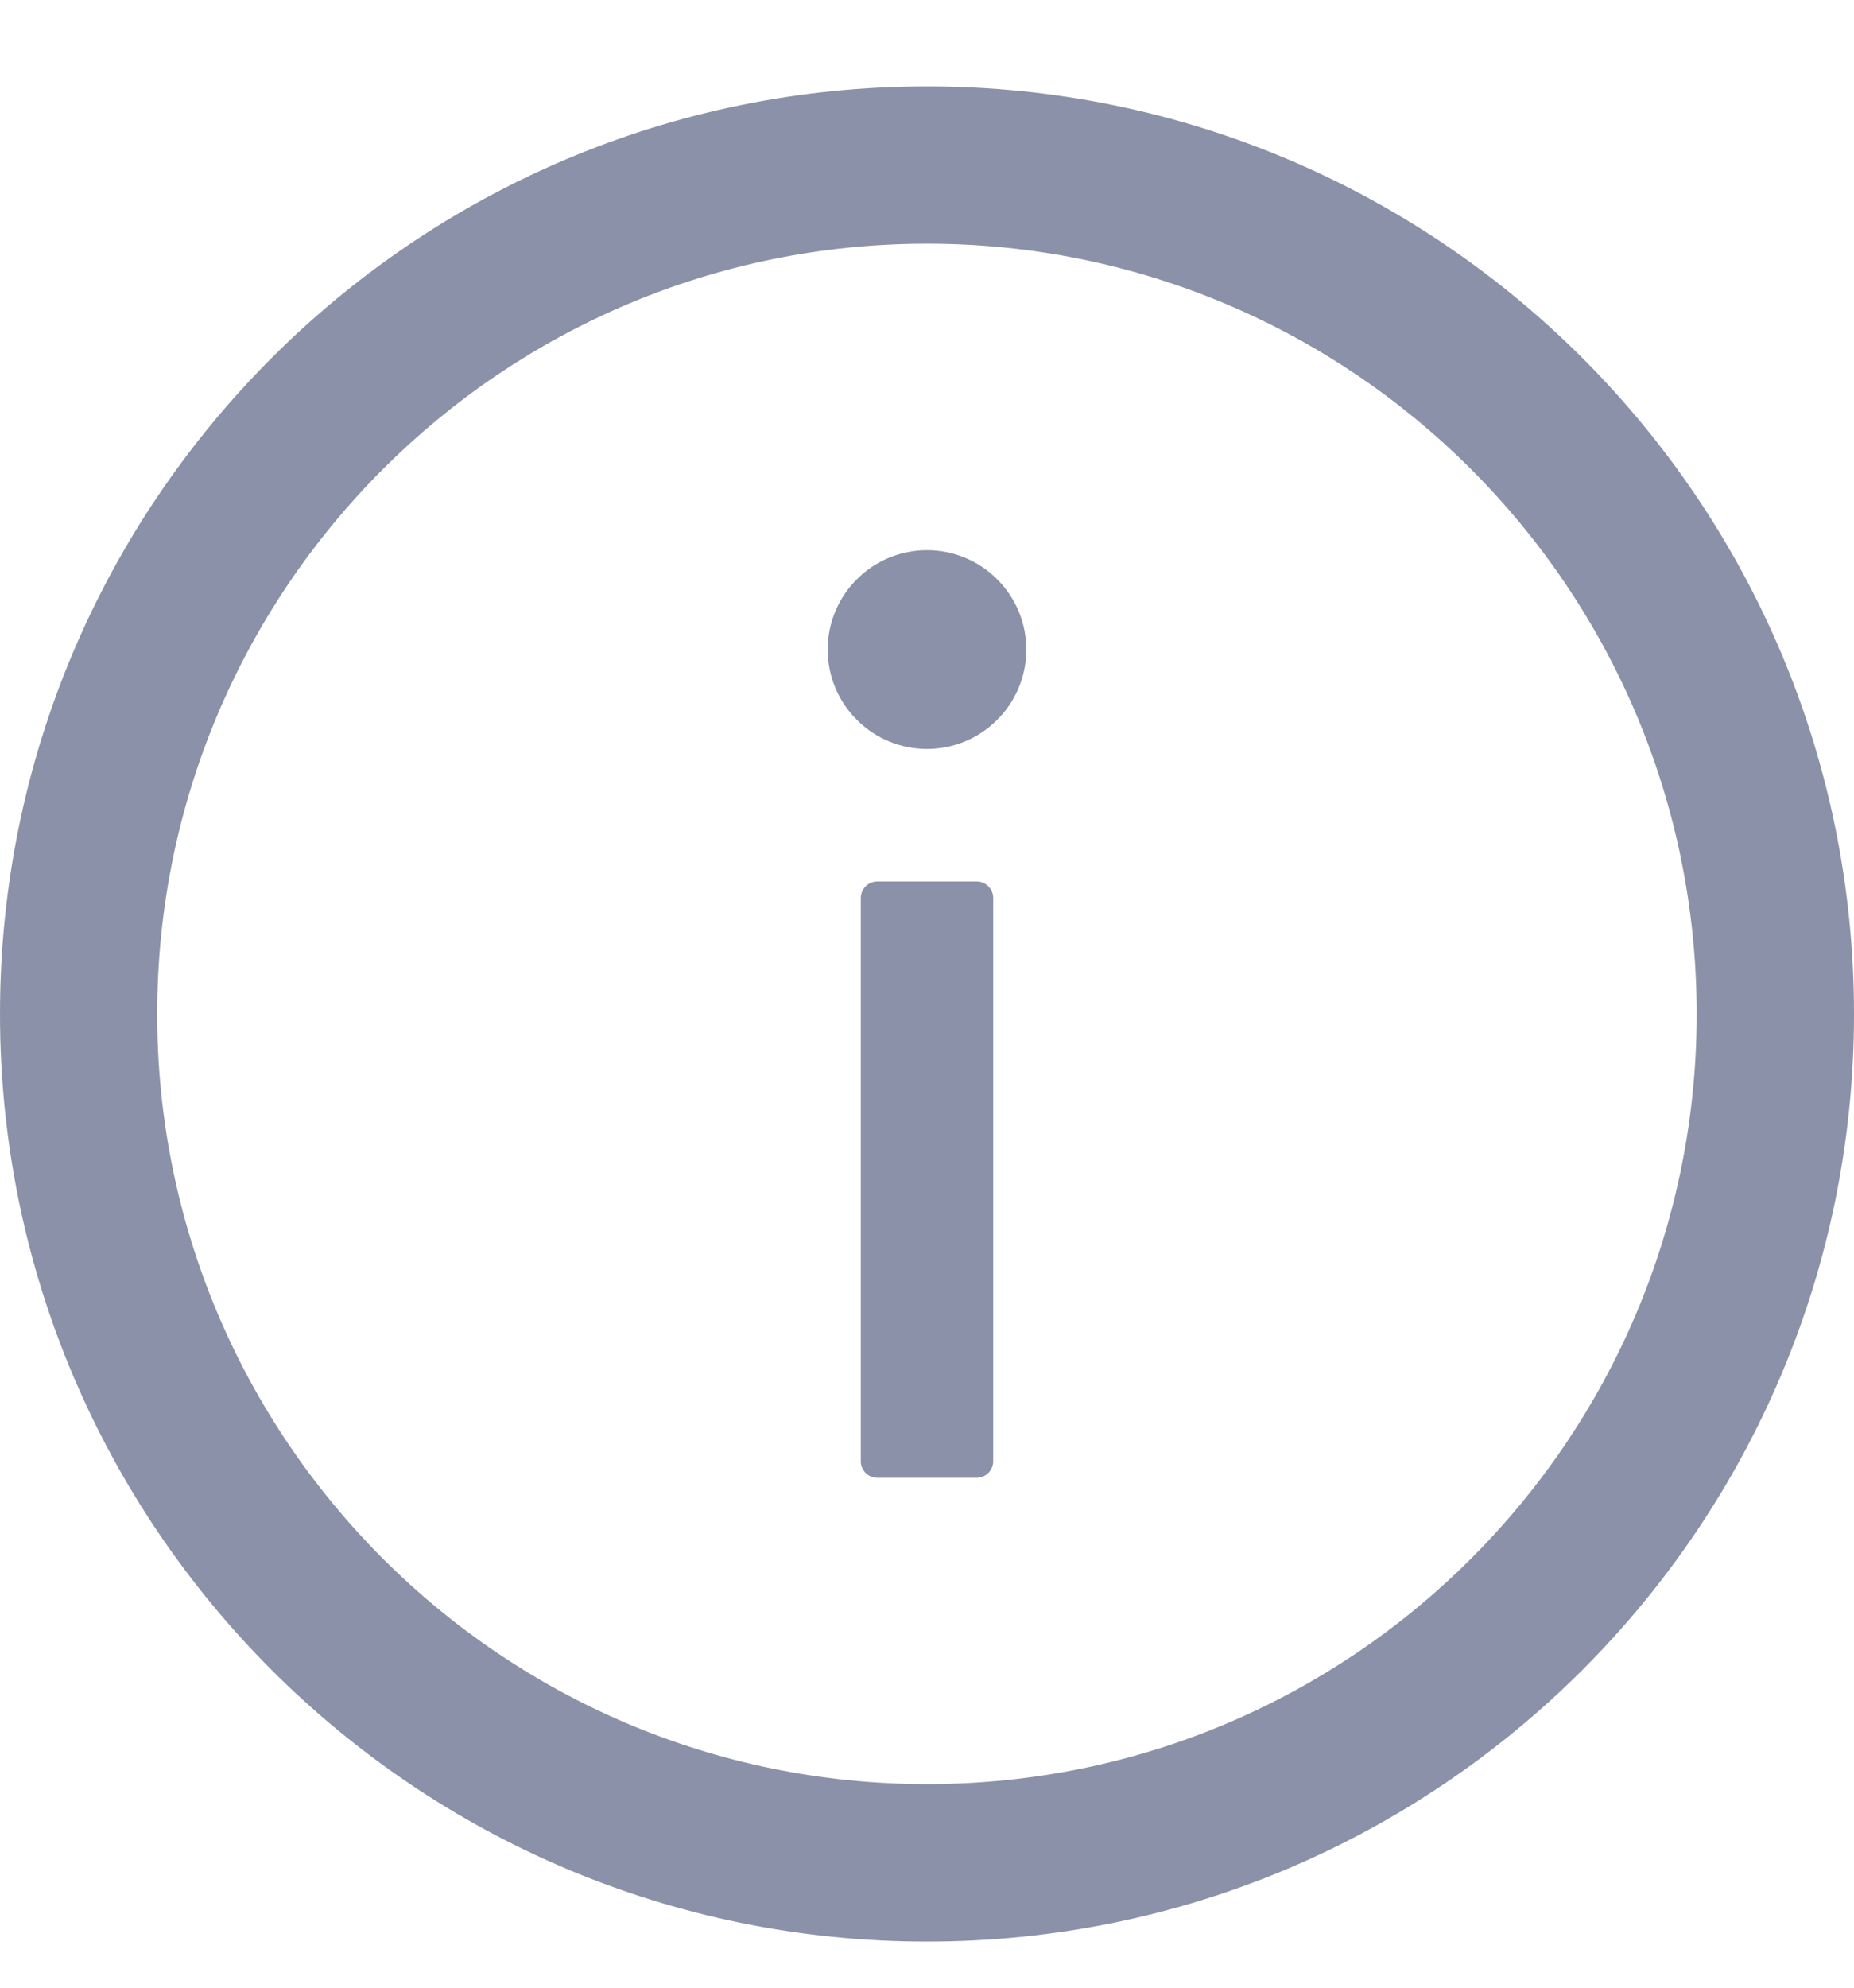 <svg width="14" height="15" viewBox="0 0 14 15" fill="none" xmlns="http://www.w3.org/2000/svg">
<path d="M7 0.652C3.134 0.652 -0 3.786 -0 7.652C-0 11.518 3.134 14.652 7 14.652C10.866 14.652 14 11.518 14 7.652C14 3.786 10.866 0.652 7 0.652ZM7 13.464C3.791 13.464 1.187 10.861 1.187 7.652C1.187 4.442 3.791 1.839 7 1.839C10.209 1.839 12.812 4.442 12.812 7.652C12.812 10.861 10.209 13.464 7 13.464Z" fill="#8A91A8"/>
<path d="M6.25 4.902C6.25 5.101 6.329 5.292 6.47 5.432C6.61 5.573 6.801 5.652 7 5.652C7.199 5.652 7.39 5.573 7.53 5.432C7.671 5.292 7.75 5.101 7.75 4.902C7.75 4.703 7.671 4.512 7.53 4.372C7.39 4.231 7.199 4.152 7 4.152C6.801 4.152 6.61 4.231 6.47 4.372C6.329 4.512 6.25 4.703 6.25 4.902ZM7.375 6.652H6.625C6.556 6.652 6.5 6.708 6.5 6.777V11.027C6.5 11.096 6.556 11.152 6.625 11.152H7.375C7.444 11.152 7.5 11.096 7.5 11.027V6.777C7.5 6.708 7.444 6.652 7.375 6.652Z" fill="#8A91A8"/>
</svg>
